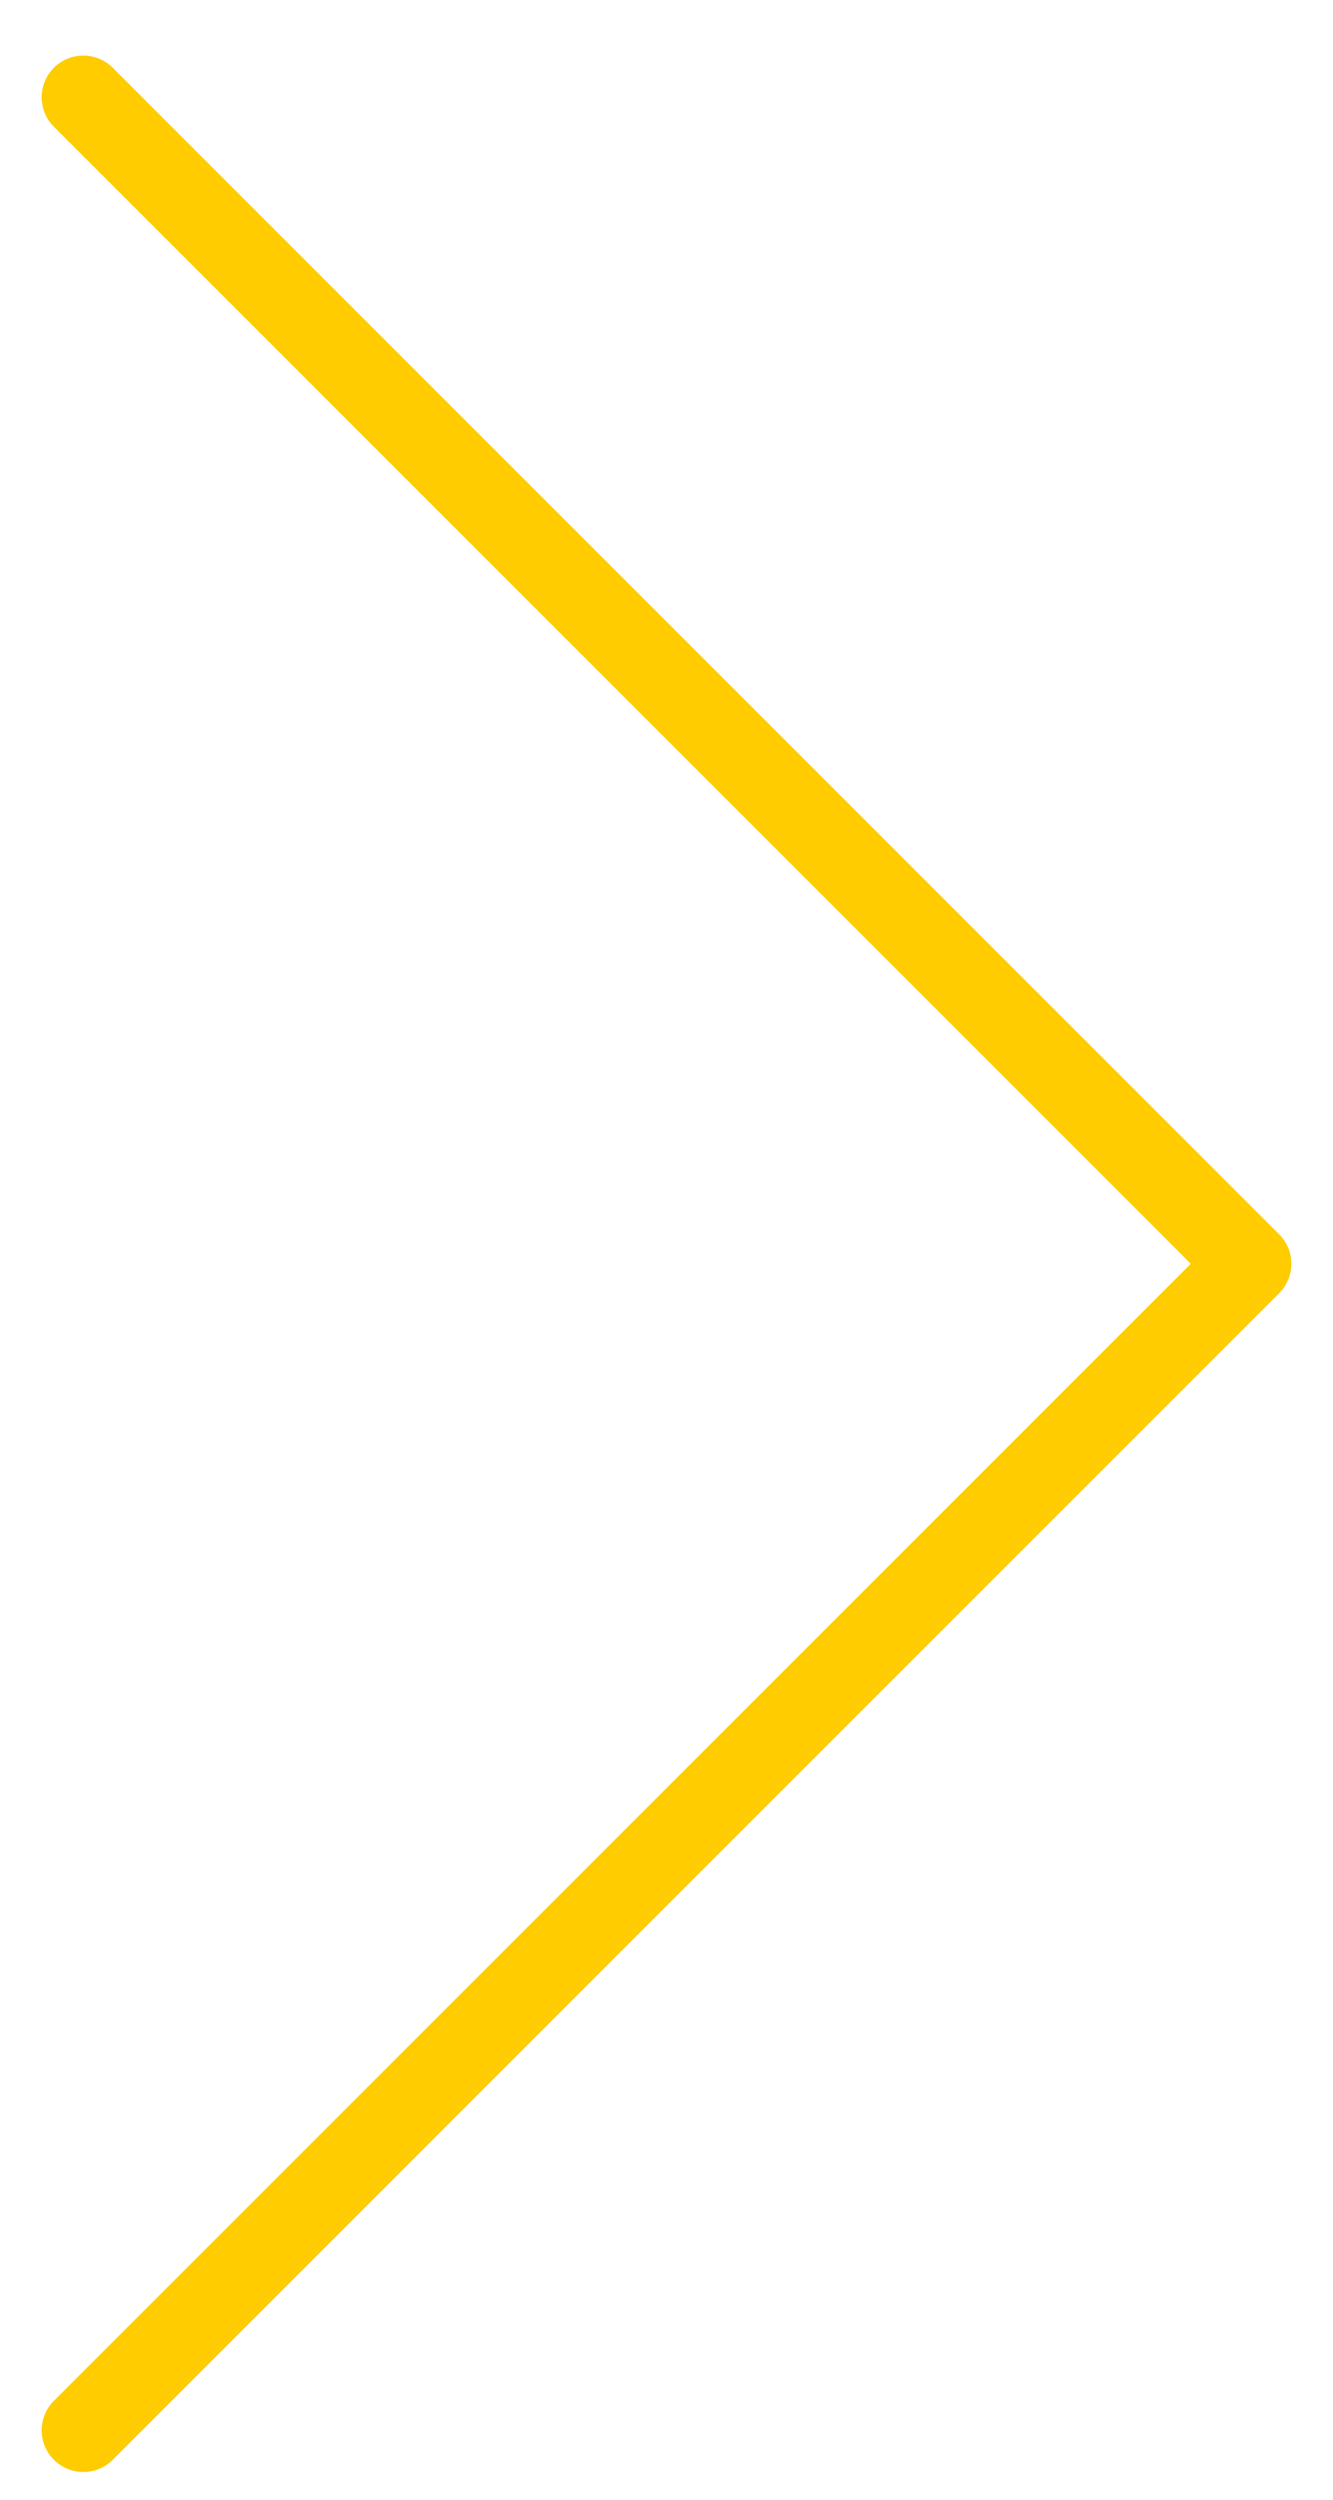 <svg width="16" height="30" viewBox="0 0 16 30" fill="none" xmlns="http://www.w3.org/2000/svg">
<path d="M1 29.167L15 15.167L1 1.167" stroke="#FFCC00" stroke-linecap="round" stroke-linejoin="round"/>
</svg>

